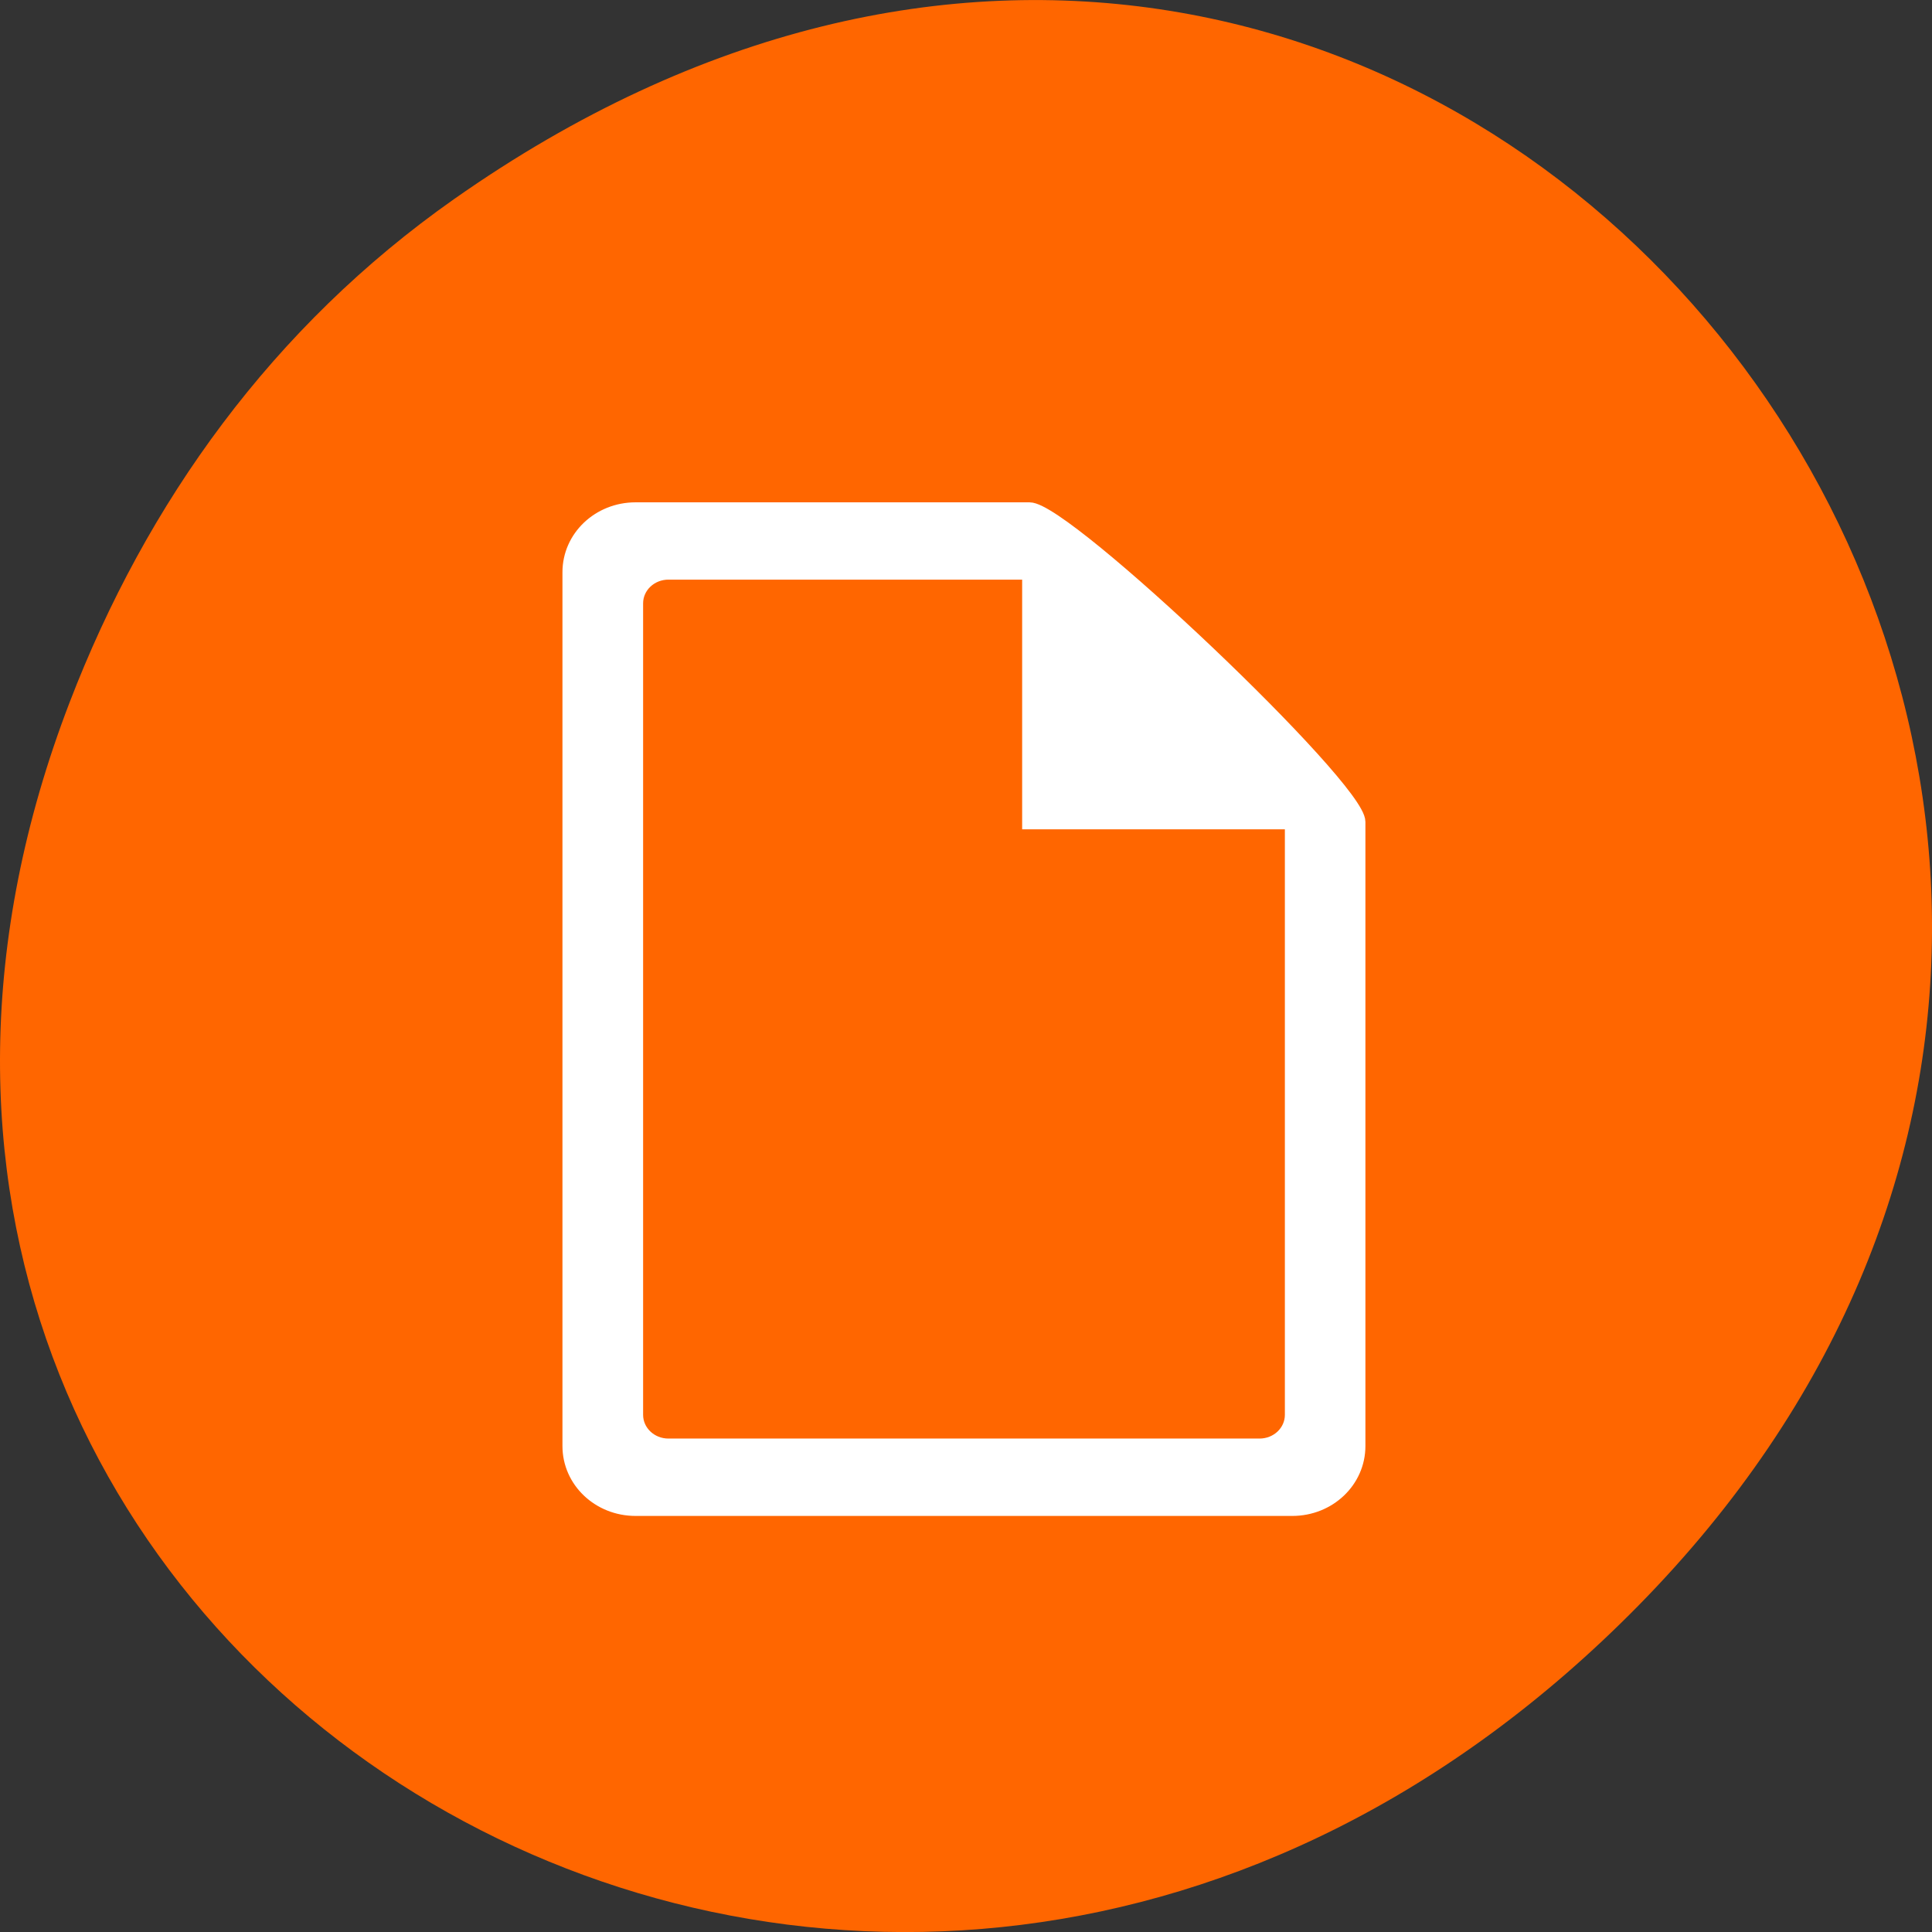 <svg xmlns="http://www.w3.org/2000/svg" viewBox="0 0 256 256"><rect x="0" y="0" width="256" height="256" fill="#333333" stroke="none"/><defs><clipPath><path d="m 171 132 h 54.625 v 24 h -54.625"/></clipPath><clipPath><path d="m 148 97 h 77.63 v 24 h -77.62"/></clipPath><clipPath><path d="m 27.707 56.824 h 82.29 v 139.69 h -82.29"/></clipPath><clipPath><path d="m 74 56.824 h 129 v 139.69 h -129"/></clipPath></defs><g transform="translate(0 -796.36)"><path d="m 60.17 822.74 c 130.93 -92.05 263.6 77.948 156.91 186.39 -100.51 102.17 -256.68 7.449 -207.86 -119.69 10.185 -26.526 26.914 -49.802 50.948 -66.7 z" fill="#f60" color="#000"/><path d="m 87.47 861.74 c -4.821 0 -8.7 3.688 -8.7 8.271 v 115.79 c 0 4.582 3.88 8.271 8.7 8.271 h 87.02 c 4.821 0 8.7 -3.688 8.7 -8.271 v -82.71 c 0 -4.582 -38.691 -41.35 -43.512 -41.35 z m 4.351 8.271 h 47.861 v 33.08 h 34.812 v 78.57 c 0 2.291 -1.94 4.135 -4.351 4.135 h -78.31 c -2.41 0 -4.351 -1.844 -4.351 -4.135 v -107.52 c 0 -2.291 1.94 -4.135 4.351 -4.135 z" transform="translate(-3.254 2.169)" fill="#fff" stroke="#fff" color="#bebebe" stroke-width="1.976"/></g></svg>